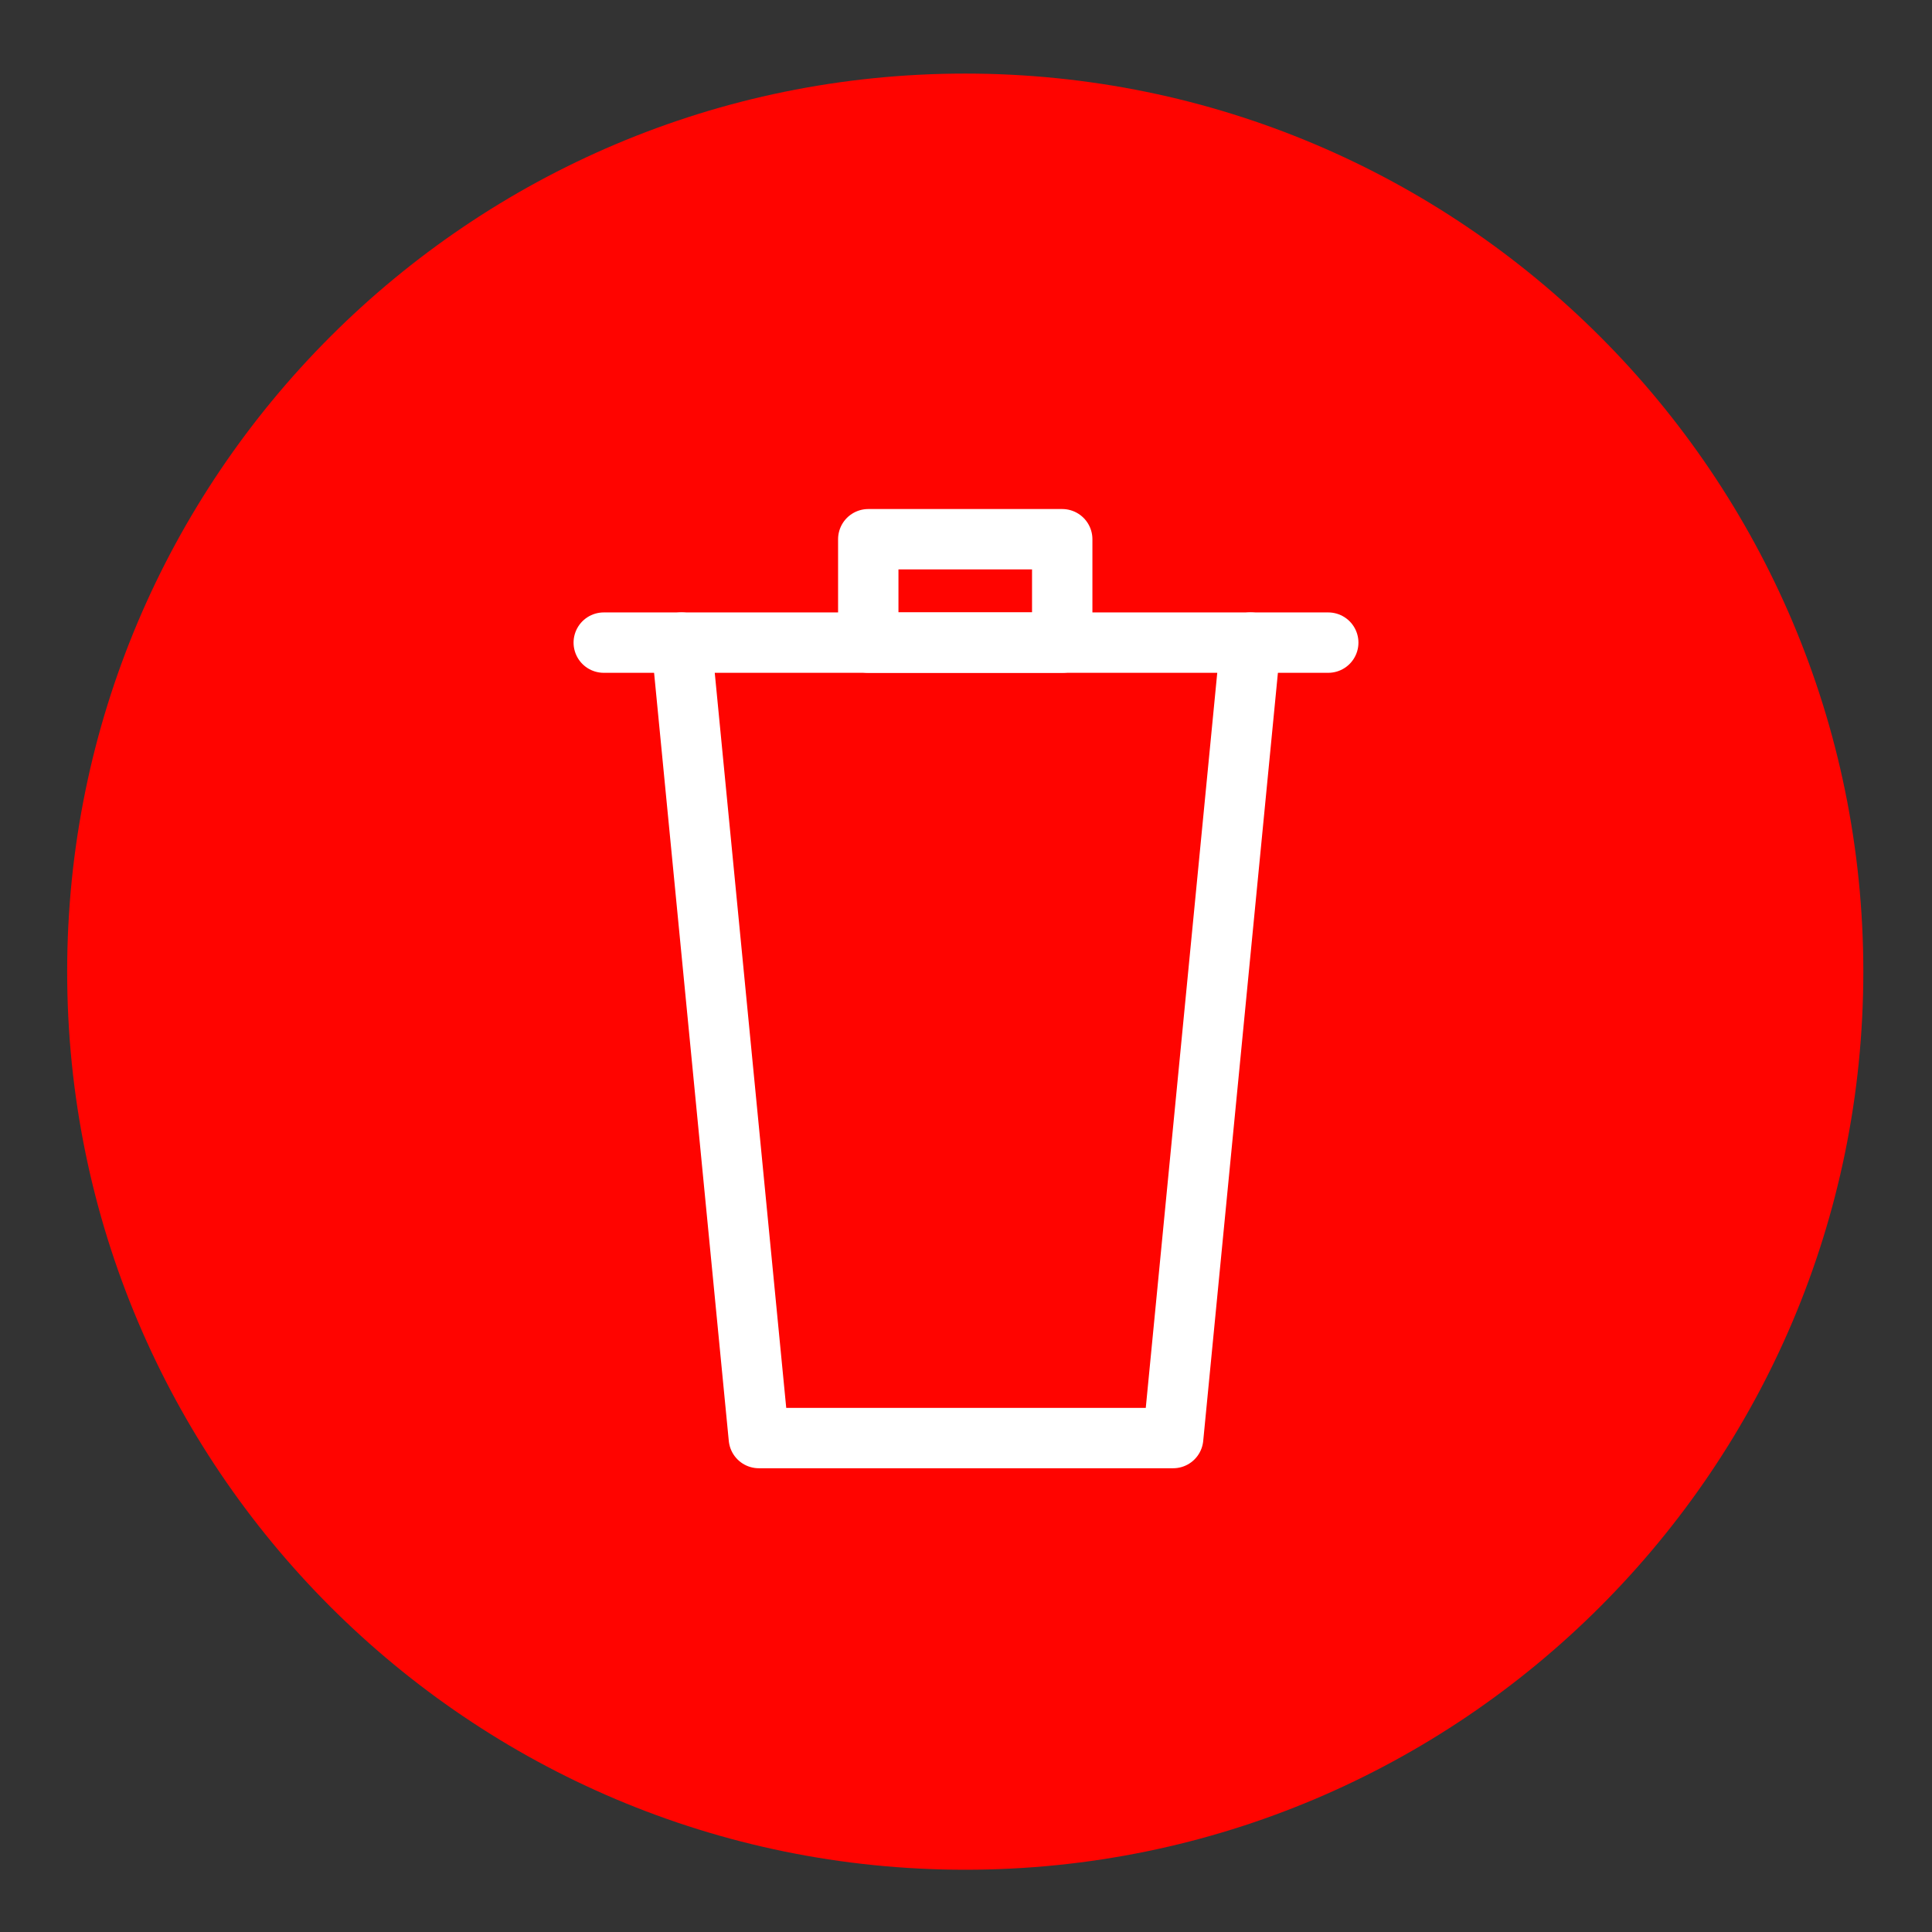 <svg viewBox="0 0 512 512" xml:space="preserve" xmlns="http://www.w3.org/2000/svg"><rect x="0" y="0" width="512" height="512" fill="#333333" stroke="none"/><path d="M493.8 257.5c0 131.4-106.6 238-238 238s-238-106.6-238-238 106.6-238 238-238 238 106.6 238 238z" fill="#ff0400" class="fill-f06292"></path><g fill="none" stroke="#FFFFFF" stroke-linejoin="round" stroke-miterlimit="10" stroke-width="16" class="stroke-ffffff"><path d="M310.9 381.1H201.1l-20.5-210.8h150.8z"></path><path stroke-linecap="round" d="M180.6 170.3H160M331.4 170.3H352M230.1 142.9h51.4v27.4h-51.4z"></path></g></svg>